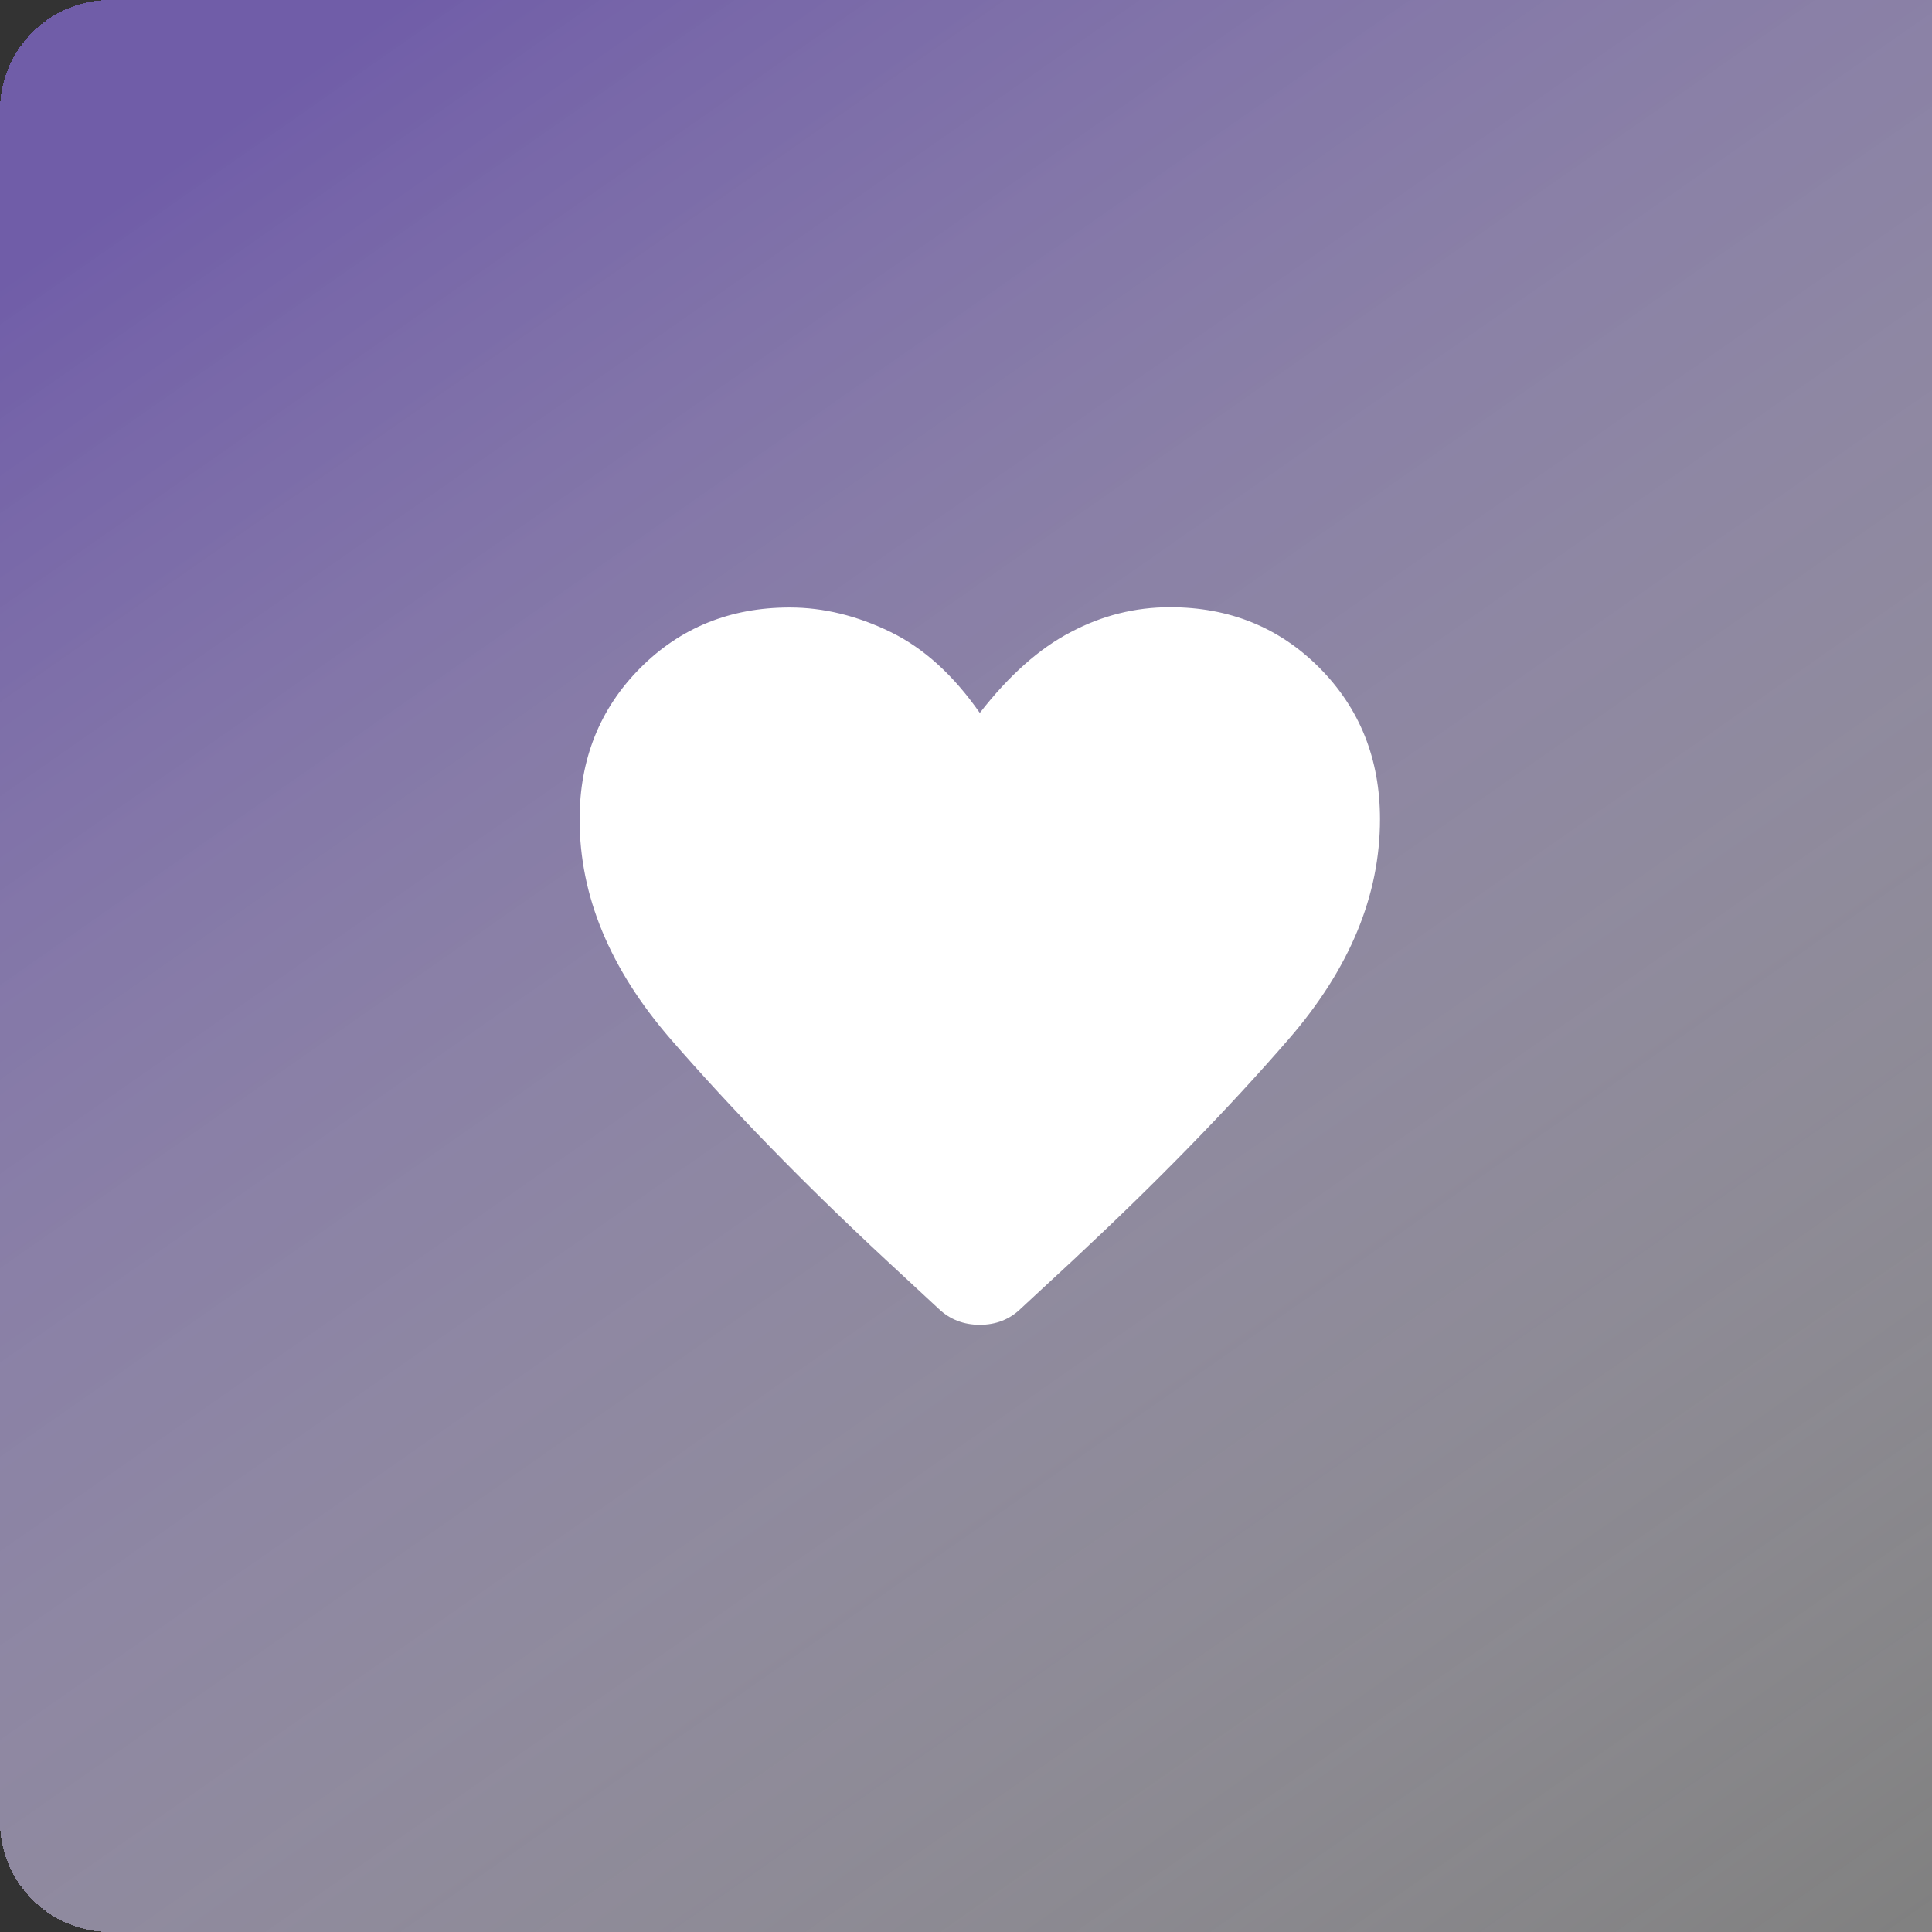<?xml version="1.0" encoding="utf-8"?>
<!-- Generator: Adobe Illustrator 26.5.0, SVG Export Plug-In . SVG Version: 6.00 Build 0)  -->
<svg version="1.1" id="Layer_1" xmlns="http://www.w3.org/2000/svg" xmlns:xlink="http://www.w3.org/1999/xlink" x="0px" y="0px"
	 viewBox="0 0 70 70" style="enable-background:new 0 0 70 70;" xml:space="preserve">
<rect x="0" y="0" width="70" height="70" fill="#333333" stroke="none"/>
<style type="text/css">
	.st0{fill:url(#SVGID_1_);}
	.st1{fill:#FFFFFF;}
</style>
<g>
	
		<linearGradient id="SVGID_1_" gradientUnits="userSpaceOnUse" x1="12.449" y1="68.752" x2="63.199" y2="-3.873" gradientTransform="matrix(1 0 0 -1 0 70.11)">
		<stop  offset="0" style="stop-color:#705DA8"/>
		<stop  offset="1" style="stop-color:#FFFFFF;stop-opacity:0.38"/>
	</linearGradient>
	<path shape-rendering="crispEdges" class="st0" d="M0,4c0-2.21,1.79-4,4-4h66v70H4c-2.21,0-4-1.79-4-4V4z"/>
</g>
<path class="st1" d="M34.01,47.42l-1.92-1.78c-3-2.79-5.59-5.46-7.79-7.99c-2.2-2.54-3.3-5.19-3.3-7.96c0-2.18,0.73-4.01,2.19-5.48
	s3.27-2.2,5.42-2.2c1.23,0,2.45,0.3,3.66,0.89c1.21,0.59,2.28,1.57,3.23,2.93c1.06-1.36,2.16-2.34,3.3-2.93
	C39.93,22.3,41.13,22,42.39,22c2.15,0,3.96,0.73,5.42,2.2S50,27.5,50,29.68c0,2.77-1.1,5.42-3.3,7.96c-2.2,2.54-4.8,5.2-7.79,7.99
	l-1.92,1.78C36.58,47.81,36.08,48,35.5,48S34.42,47.81,34.01,47.42z"/>
</svg>
